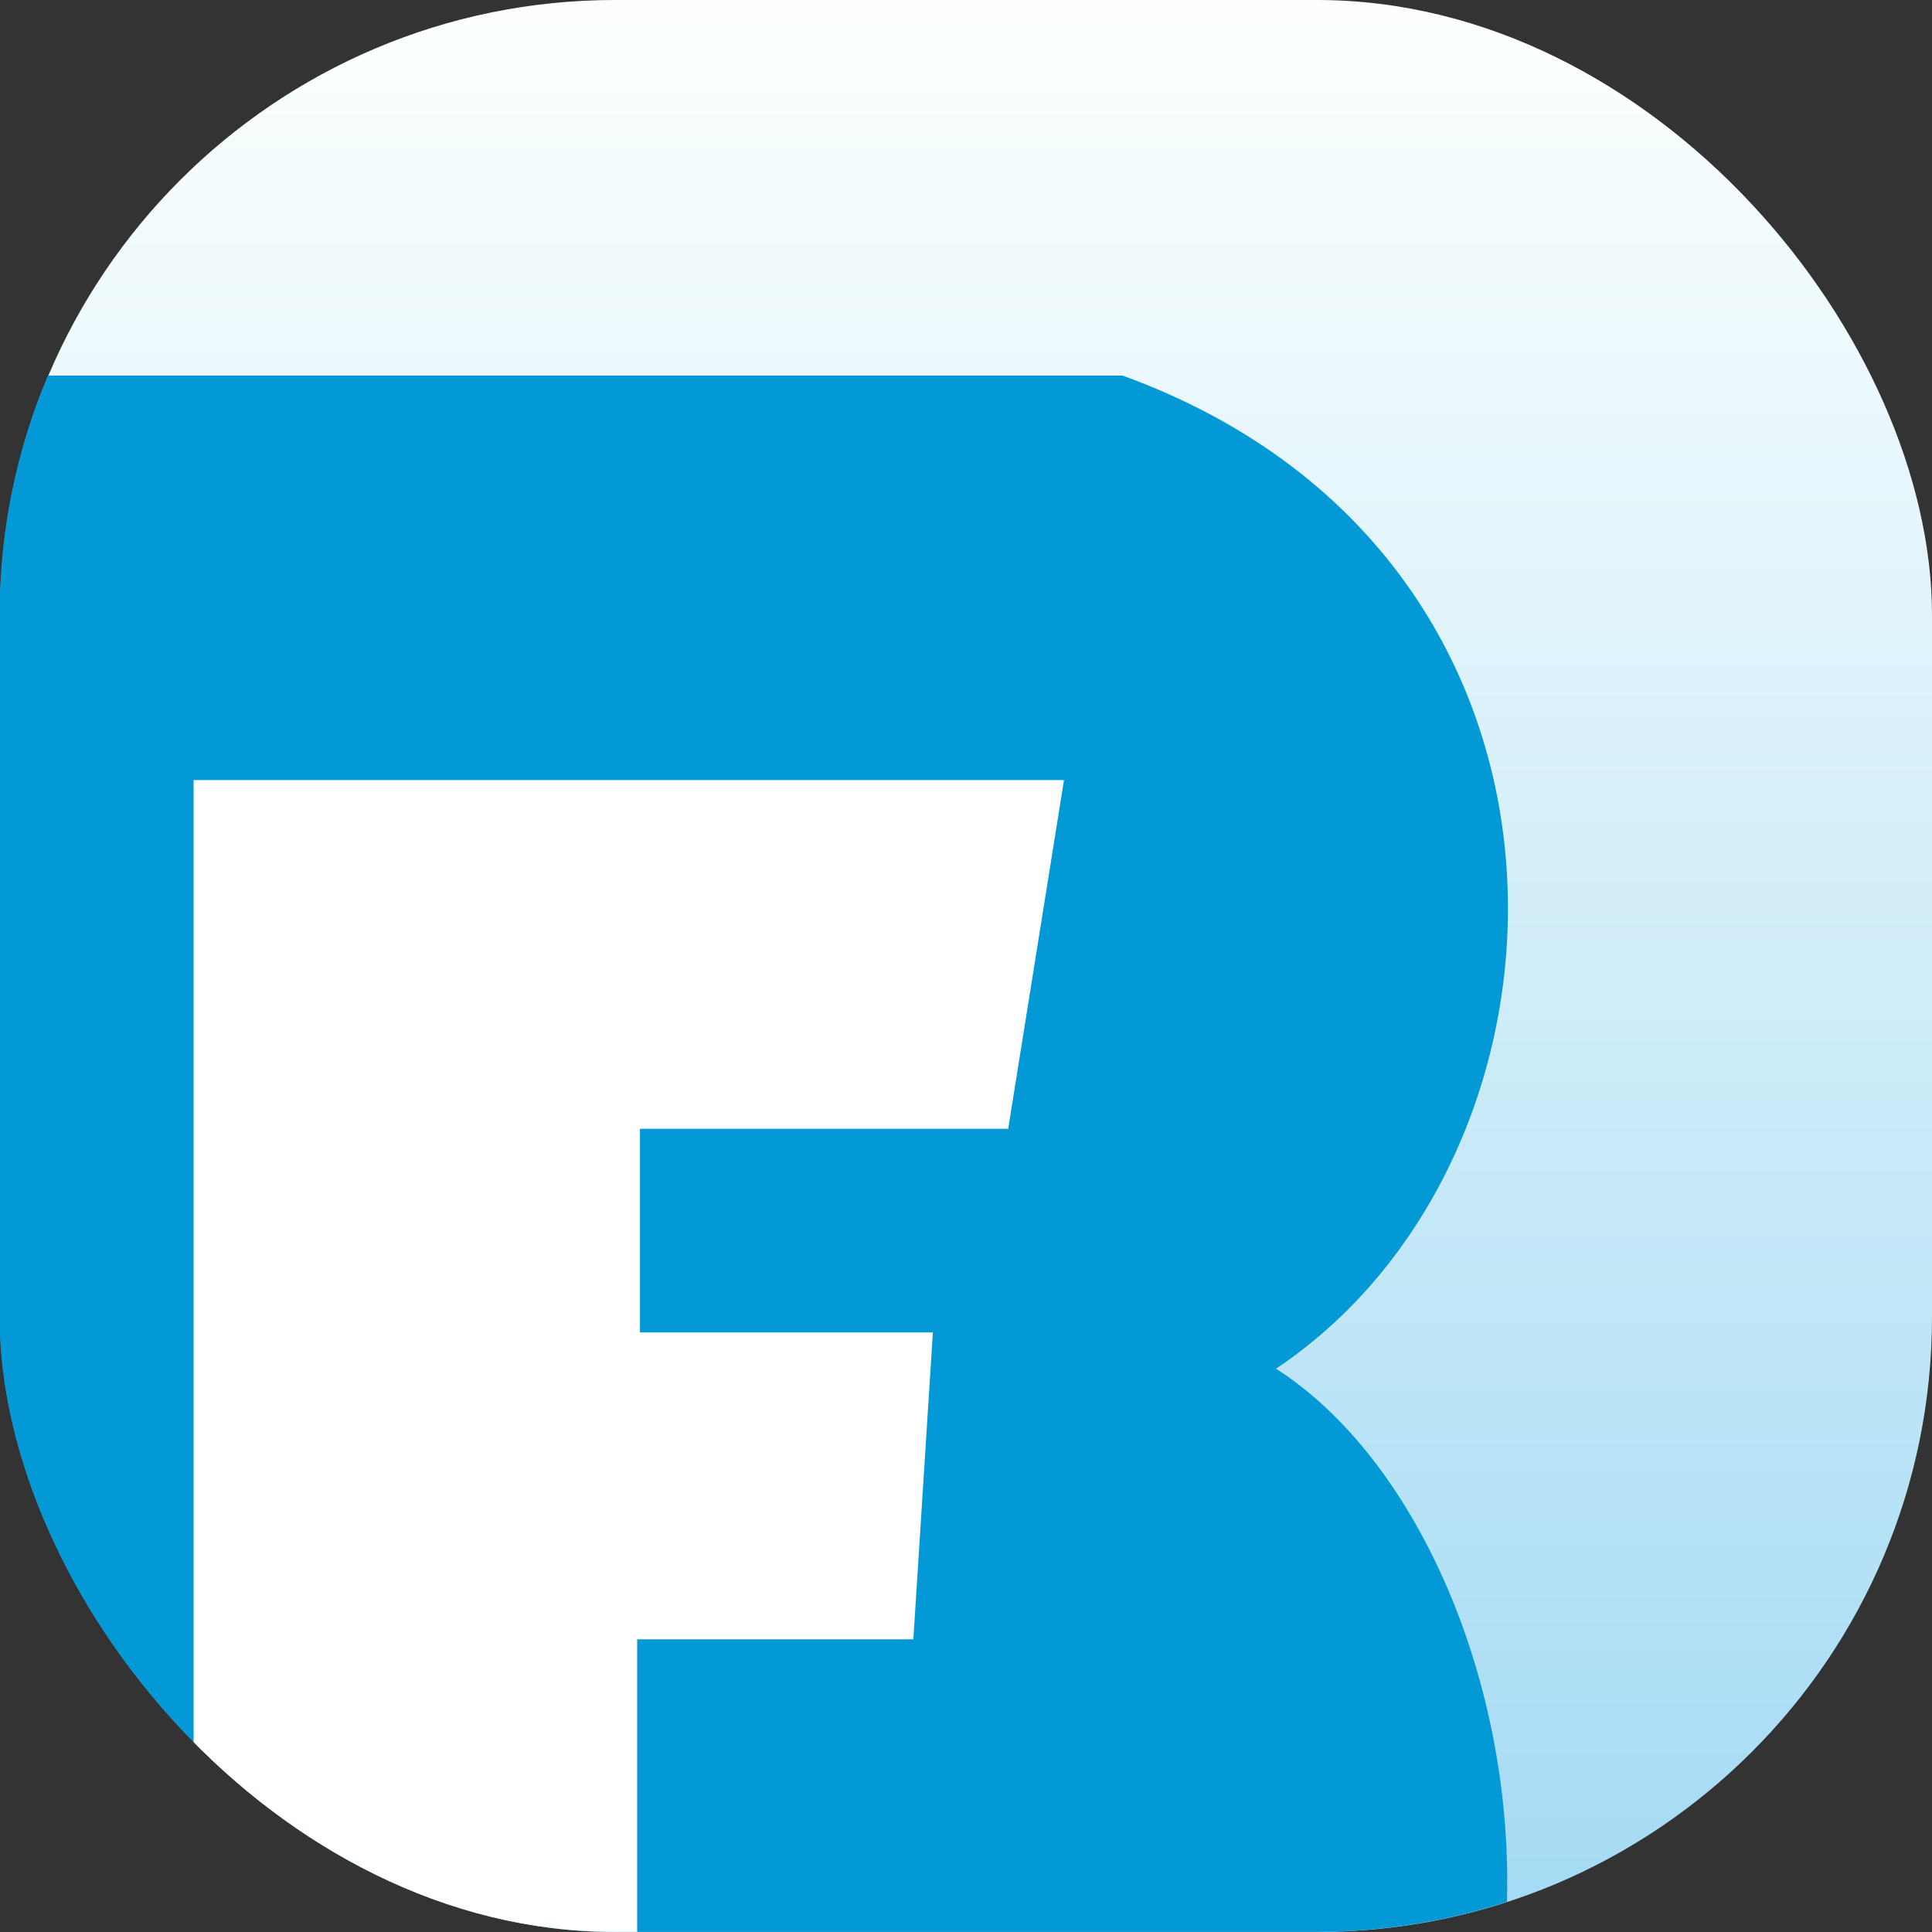<?xml version="1.0" encoding="UTF-8" standalone="no"?>
<!-- Created with Inkscape (http://www.inkscape.org/) -->

<svg
   xmlns:dc="http://purl.org/dc/elements/1.1/"
   xmlns:cc="http://creativecommons.org/ns#"
   xmlns:rdf="http://www.w3.org/1999/02/22-rdf-syntax-ns#"
   xmlns:svg="http://www.w3.org/2000/svg"
   xmlns="http://www.w3.org/2000/svg"
   xmlns:xlink="http://www.w3.org/1999/xlink"
   xmlns:sodipodi="http://sodipodi.sourceforge.net/DTD/sodipodi-0.dtd"
   xmlns:inkscape="http://www.inkscape.org/namespaces/inkscape"
   width="135.467mm"
   height="135.467mm"
   viewBox="0 0 135.467 135.467"
   version="1.1"
   id="svg8"
   inkscape:version="0.92.3 (unknown)"
   sodipodi:docname="birdfont.svg">
  <rect x="0" y="0" width="135.467" height="135.467" fill="#333333" stroke="none"/>
  <defs
     id="defs2">
    <linearGradient
       inkscape:collect="always"
       id="linearGradient946">
      <stop
         id="stop944"
         offset="0"
         style="stop-color:#a3daf4;stop-opacity:1" />
      <stop
         id="stop942"
         offset="1"
         style="stop-color:#fcfffe;stop-opacity:1" />
    </linearGradient>
    <linearGradient
       inkscape:collect="always"
       xlink:href="#linearGradient946"
       id="linearGradient948"
       x1="68.943"
       y1="297.302"
       x2="68.943"
       y2="162.743"
       gradientUnits="userSpaceOnUse" />
    <clipPath
       clipPathUnits="userSpaceOnUse"
       id="clipPath979">
      <rect
         style="opacity:0.275;fill:#ff00ff;stroke-width:0.254"
         rx="43.123"
         y="161.533"
         x="0"
         height="135.467"
         width="135.467"
         id="rect981" />
    </clipPath>
    <clipPath
       clipPathUnits="userSpaceOnUse"
       id="clipPath950">
      <rect
         id="rect952"
         width="130.875"
         height="130.875"
         x="356.998"
         y="-31.052"
         rx="41.661"
         style="display:inline;fill:#562020;fill-opacity:0.703;stroke-width:0.245"
         clip-path="none" />
    </clipPath>
  </defs>
  <sodipodi:namedview
     id="base"
     pagecolor="#ffffff"
     bordercolor="#666666"
     borderopacity="1.0"
     inkscape:pageopacity="0.0"
     inkscape:pageshadow="2"
     inkscape:zoom="0.49497475"
     inkscape:cx="452.02182"
     inkscape:cy="270.88142"
     inkscape:document-units="mm"
     inkscape:current-layer="layer4"
     showgrid="false"
     inkscape:window-width="1600"
     inkscape:window-height="841"
     inkscape:window-x="0"
     inkscape:window-y="25"
     inkscape:window-maximized="1"
     fit-margin-top="0"
     fit-margin-left="0"
     fit-margin-right="0"
     fit-margin-bottom="0" />
  <g
     inkscape:label="Background"
     inkscape:groupmode="layer"
     id="layer1"
     transform="translate(0,-161.533)">
    <rect
       id="rect12"
       width="135.467"
       height="135.467"
       x="0"
       y="161.533"
       rx="43.123"
       style="fill:url(#linearGradient948);fill-opacity:1;stroke-width:0.254"
       clip-path="none" />
  </g>
  <g
     inkscape:groupmode="layer"
     id="layer4"
     inkscape:label="Foreground"
     style="display:inline">
    <g
       id="g948"
       transform="matrix(1.035,0,0,1.035,-369.523,32.142)"
       clip-path="url(#clipPath950)">
      <path
         sodipodi:nodetypes="cccccc"
         inkscape:connector-curvature="0"
         id="path942"
         d="M 345.954,133.674 V -5.61 h 87.124 c 33.524,12.171 32.252,52.657 10.394,67.28 18.905,12.096 26.173,59.48 -10.016,72.571 z"
         style="fill:#0399d6;fill-opacity:1;stroke:none;stroke-width:0.265px;stroke-linecap:butt;stroke-linejoin:miter;stroke-opacity:1" />
      <path
         sodipodi:nodetypes="ccccccccccc"
         inkscape:connector-curvature="0"
         id="path944"
         d="M 370.144,104.57 V 21.793 h 58.964 l -3.78,23.624 h -24.946 v 13.796 h 19.844 l -1.323,20.789 h -18.71 v 24.568 z"
         style="fill:#ffffff;fill-opacity:1;stroke:none;stroke-width:0.265px;stroke-linecap:butt;stroke-linejoin:miter;stroke-opacity:1" />
    </g>
  </g>
</svg>

